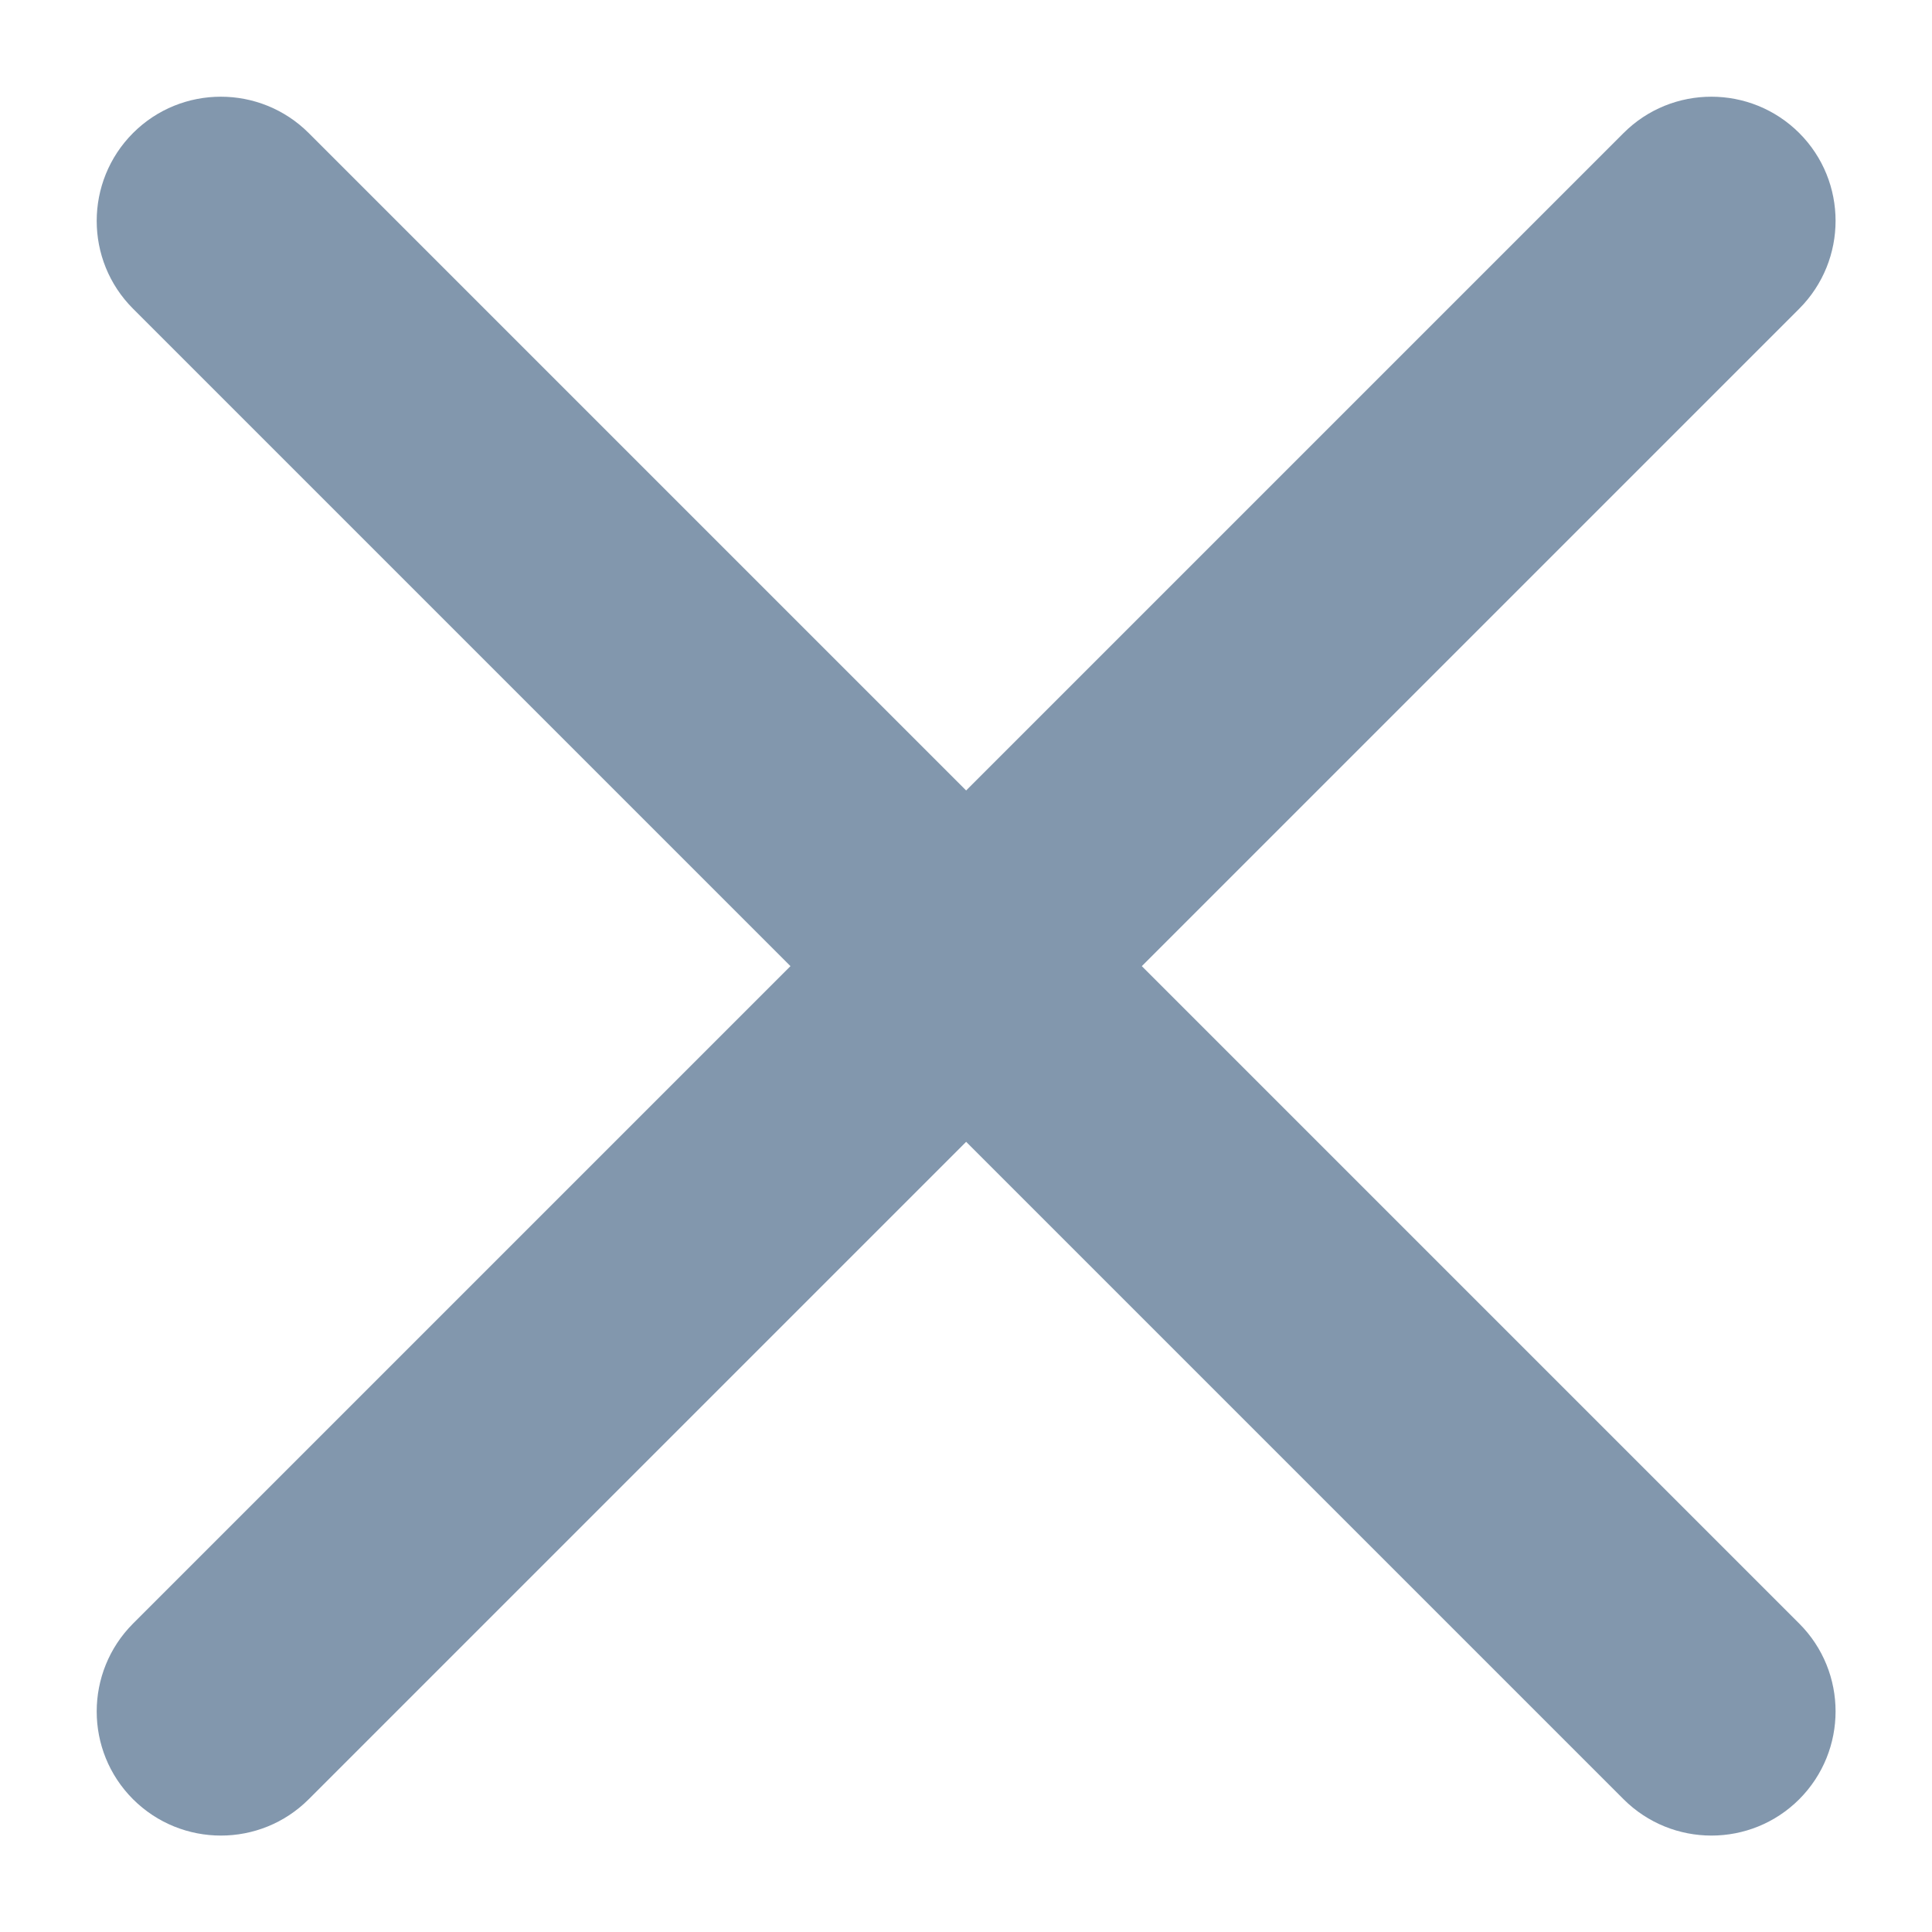 <svg fill="none" height="14" viewBox="0 0 14 14" width="14" xmlns="http://www.w3.org/2000/svg"><path clip-rule="evenodd" d="m.964.964c.351-.351.921-.351 1.273 0l4.764 4.764 4.764-4.764c.351-.351.921-.351 1.273 0 .351.351.351.921 0 1.273l-4.764 4.764 4.764 4.764c.351.351.351.921 0 1.273-.351.351-.921.351-1.273 0l-4.764-4.764-4.764 4.764c-.351.351-.921.351-1.273 0-.351-.351-.351-.921 0-1.273l4.764-4.764-4.764-4.764c-.351-.351-.351-.921 0-1.273z" fill="#8297ad" fill-rule="evenodd"/></svg>
